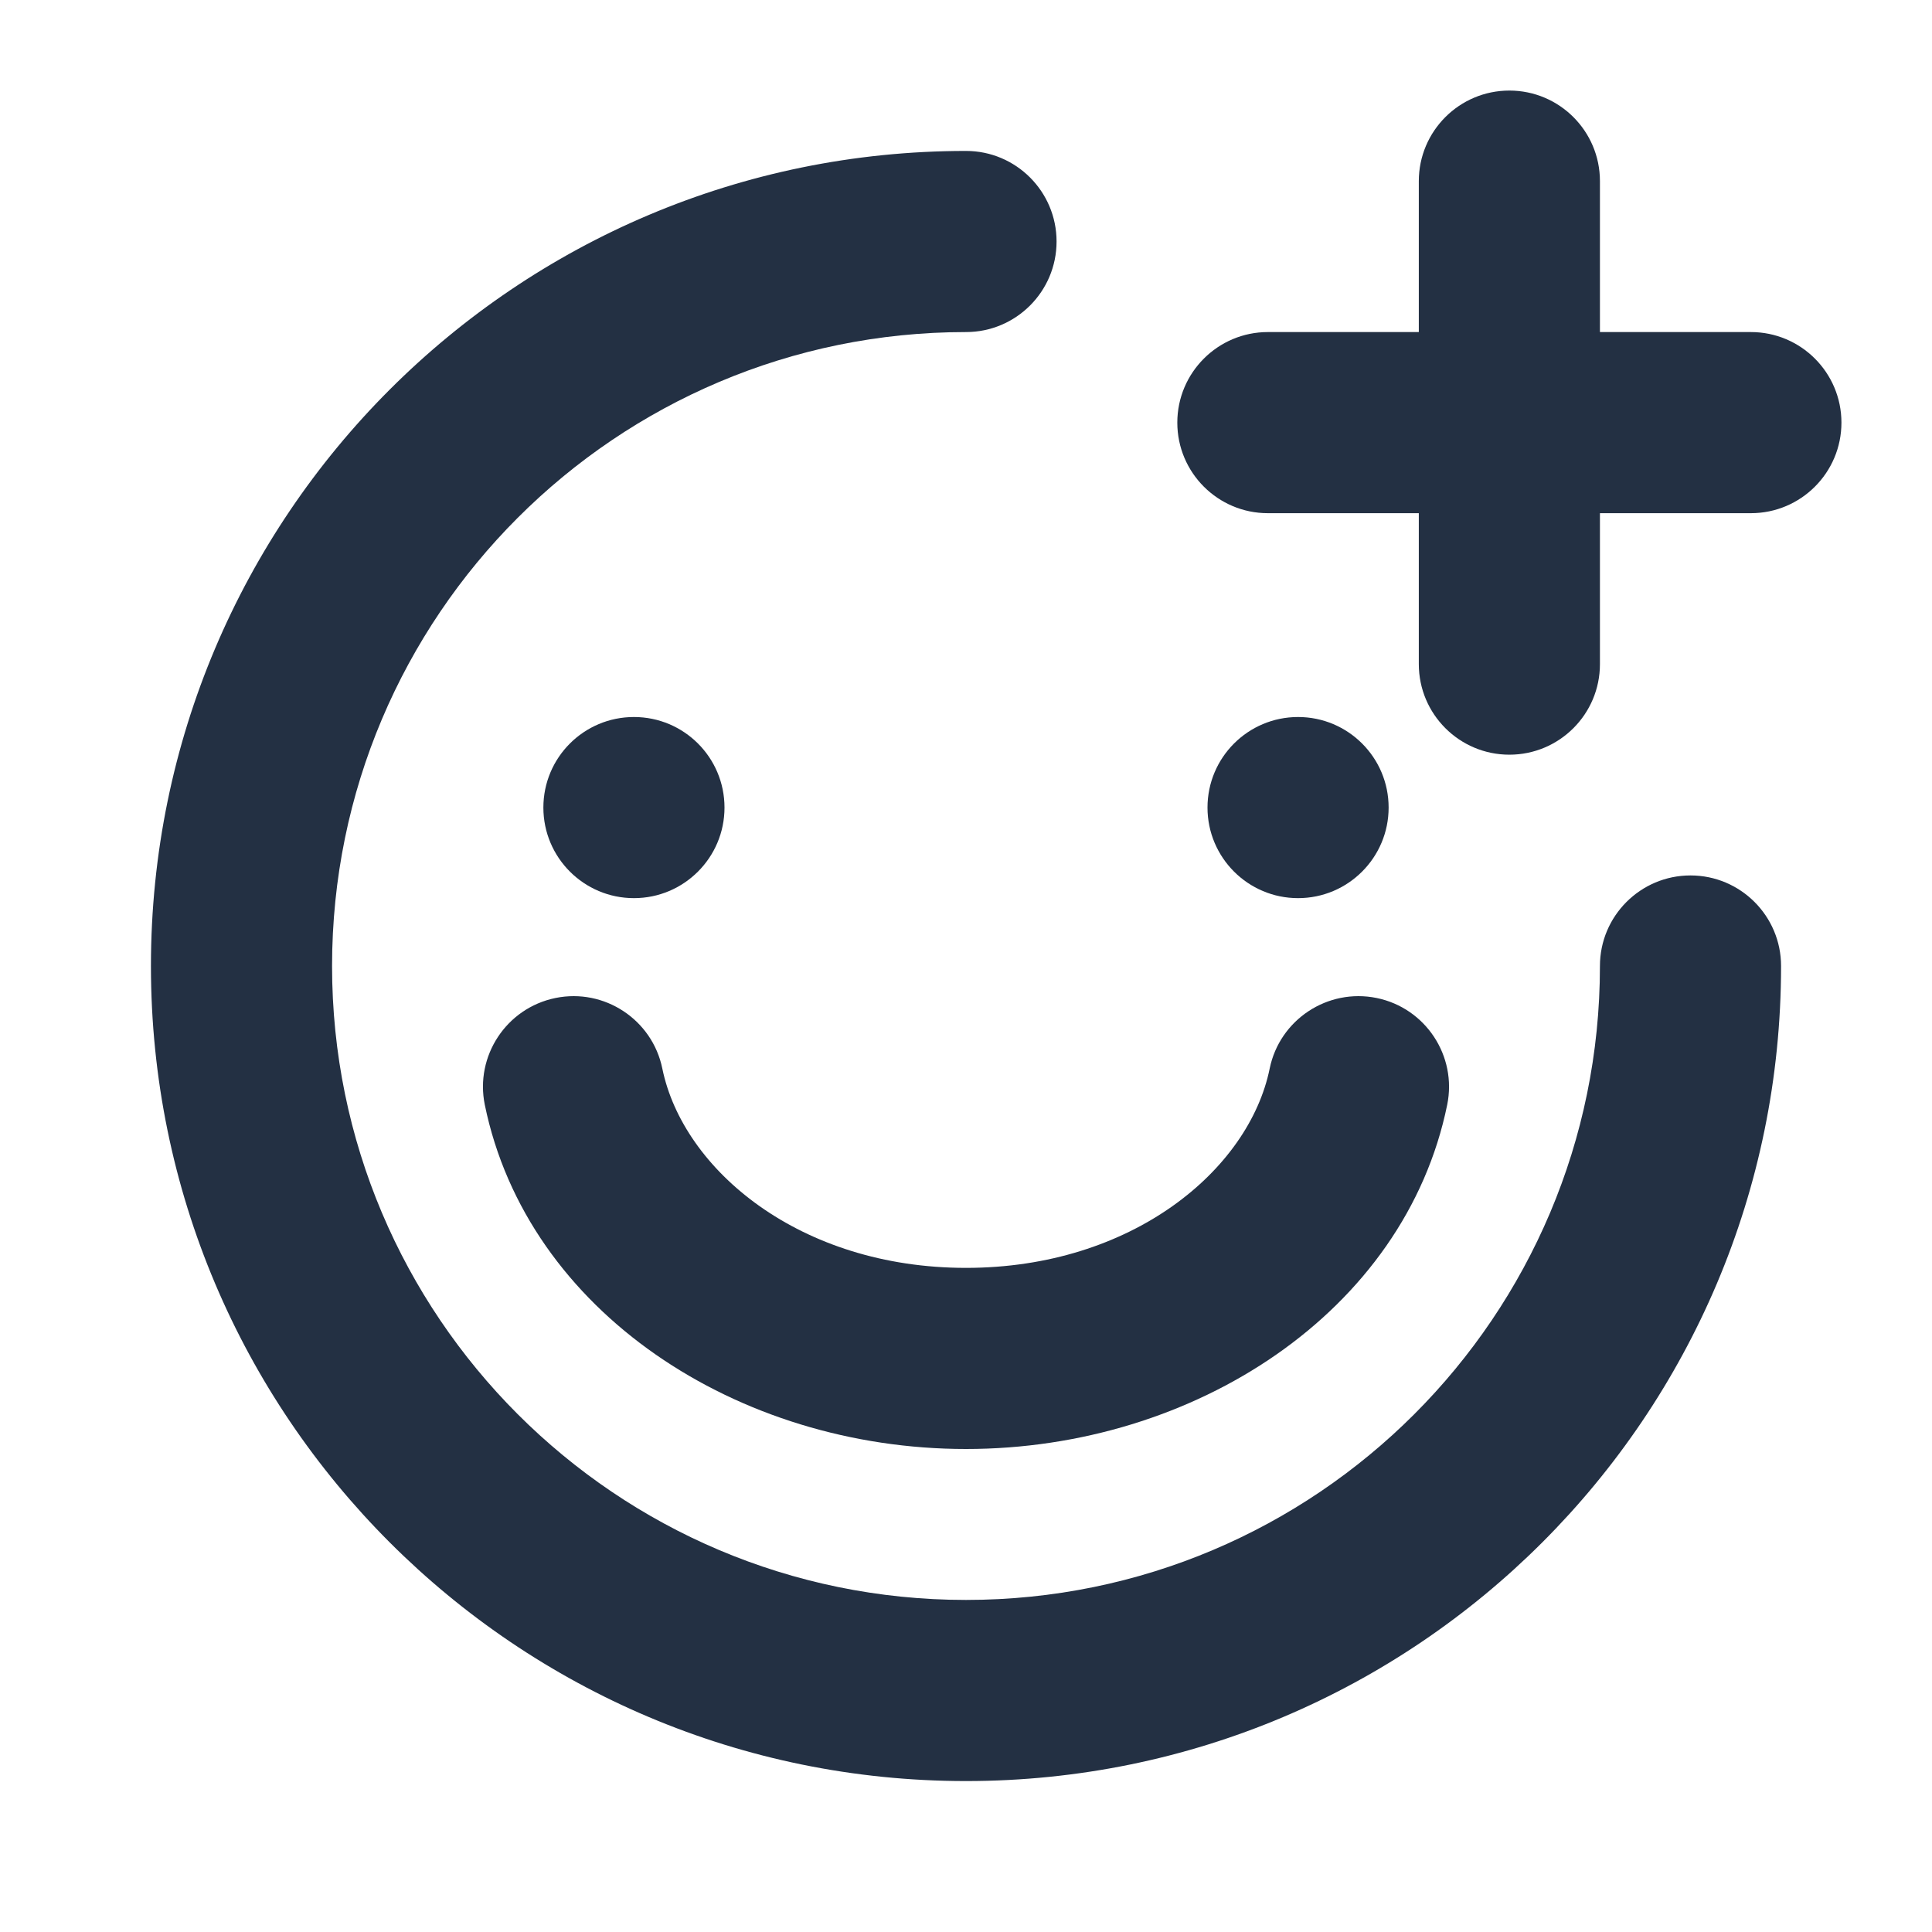 <svg width="16" height="16" viewBox="0 0 16 16" fill="none" xmlns="http://www.w3.org/2000/svg">
<path fill-rule="evenodd" clip-rule="evenodd" d="M2.75 8C2.75 10.899 5.101 13.25 8 13.25C10.899 13.25 13.25 10.899 13.25 8C13.25 7.586 13.586 7.25 14 7.25C14.414 7.25 14.75 7.586 14.75 8C14.75 11.728 11.728 14.75 8 14.75C4.272 14.75 1.25 11.728 1.25 8C1.25 4.272 4.272 1.25 8 1.25C8.414 1.25 8.75 1.586 8.75 2C8.75 2.414 8.414 2.75 8 2.75C5.101 2.75 2.75 5.101 2.75 8Z" fill="#233043"/>
<path d="M6 6.688C6 7.102 5.664 7.438 5.25 7.438C4.836 7.438 4.5 7.102 4.5 6.688C4.5 6.273 4.836 5.938 5.25 5.938C5.664 5.938 6 6.273 6 6.688Z" fill="#233043"/>
<path d="M11.5 6.688C11.5 7.102 11.164 7.438 10.75 7.438C10.336 7.438 10 7.102 10 6.688C10 6.273 10.336 5.938 10.75 5.938C11.164 5.938 11.5 6.273 11.5 6.688Z" fill="#233043"/>
<path fill-rule="evenodd" clip-rule="evenodd" d="M4.6 8.265C5.005 8.182 5.402 8.444 5.485 8.849C5.657 9.688 6.624 10.5 8 10.5C9.376 10.5 10.344 9.688 10.515 8.849C10.598 8.444 10.995 8.182 11.401 8.265C11.806 8.348 12.068 8.745 11.985 9.15C11.634 10.865 9.89 12 8 12C6.11 12 4.367 10.865 4.015 9.15C3.932 8.745 4.194 8.348 4.6 8.265Z" fill="#233043"/>
<path fill-rule="evenodd" clip-rule="evenodd" d="M9.75 3.5C9.75 3.086 10.086 2.75 10.5 2.75H14.5C14.914 2.75 15.25 3.086 15.25 3.5C15.25 3.914 14.914 4.25 14.5 4.25H10.5C10.086 4.25 9.75 3.914 9.75 3.5Z" fill="#233043"/>
<path fill-rule="evenodd" clip-rule="evenodd" d="M12.5 6.25C12.086 6.25 11.75 5.914 11.75 5.5V1.5C11.75 1.086 12.086 0.75 12.5 0.75C12.914 0.75 13.25 1.086 13.25 1.5V5.5C13.25 5.914 12.914 6.25 12.5 6.25Z" fill="#233043"/>
</svg>
